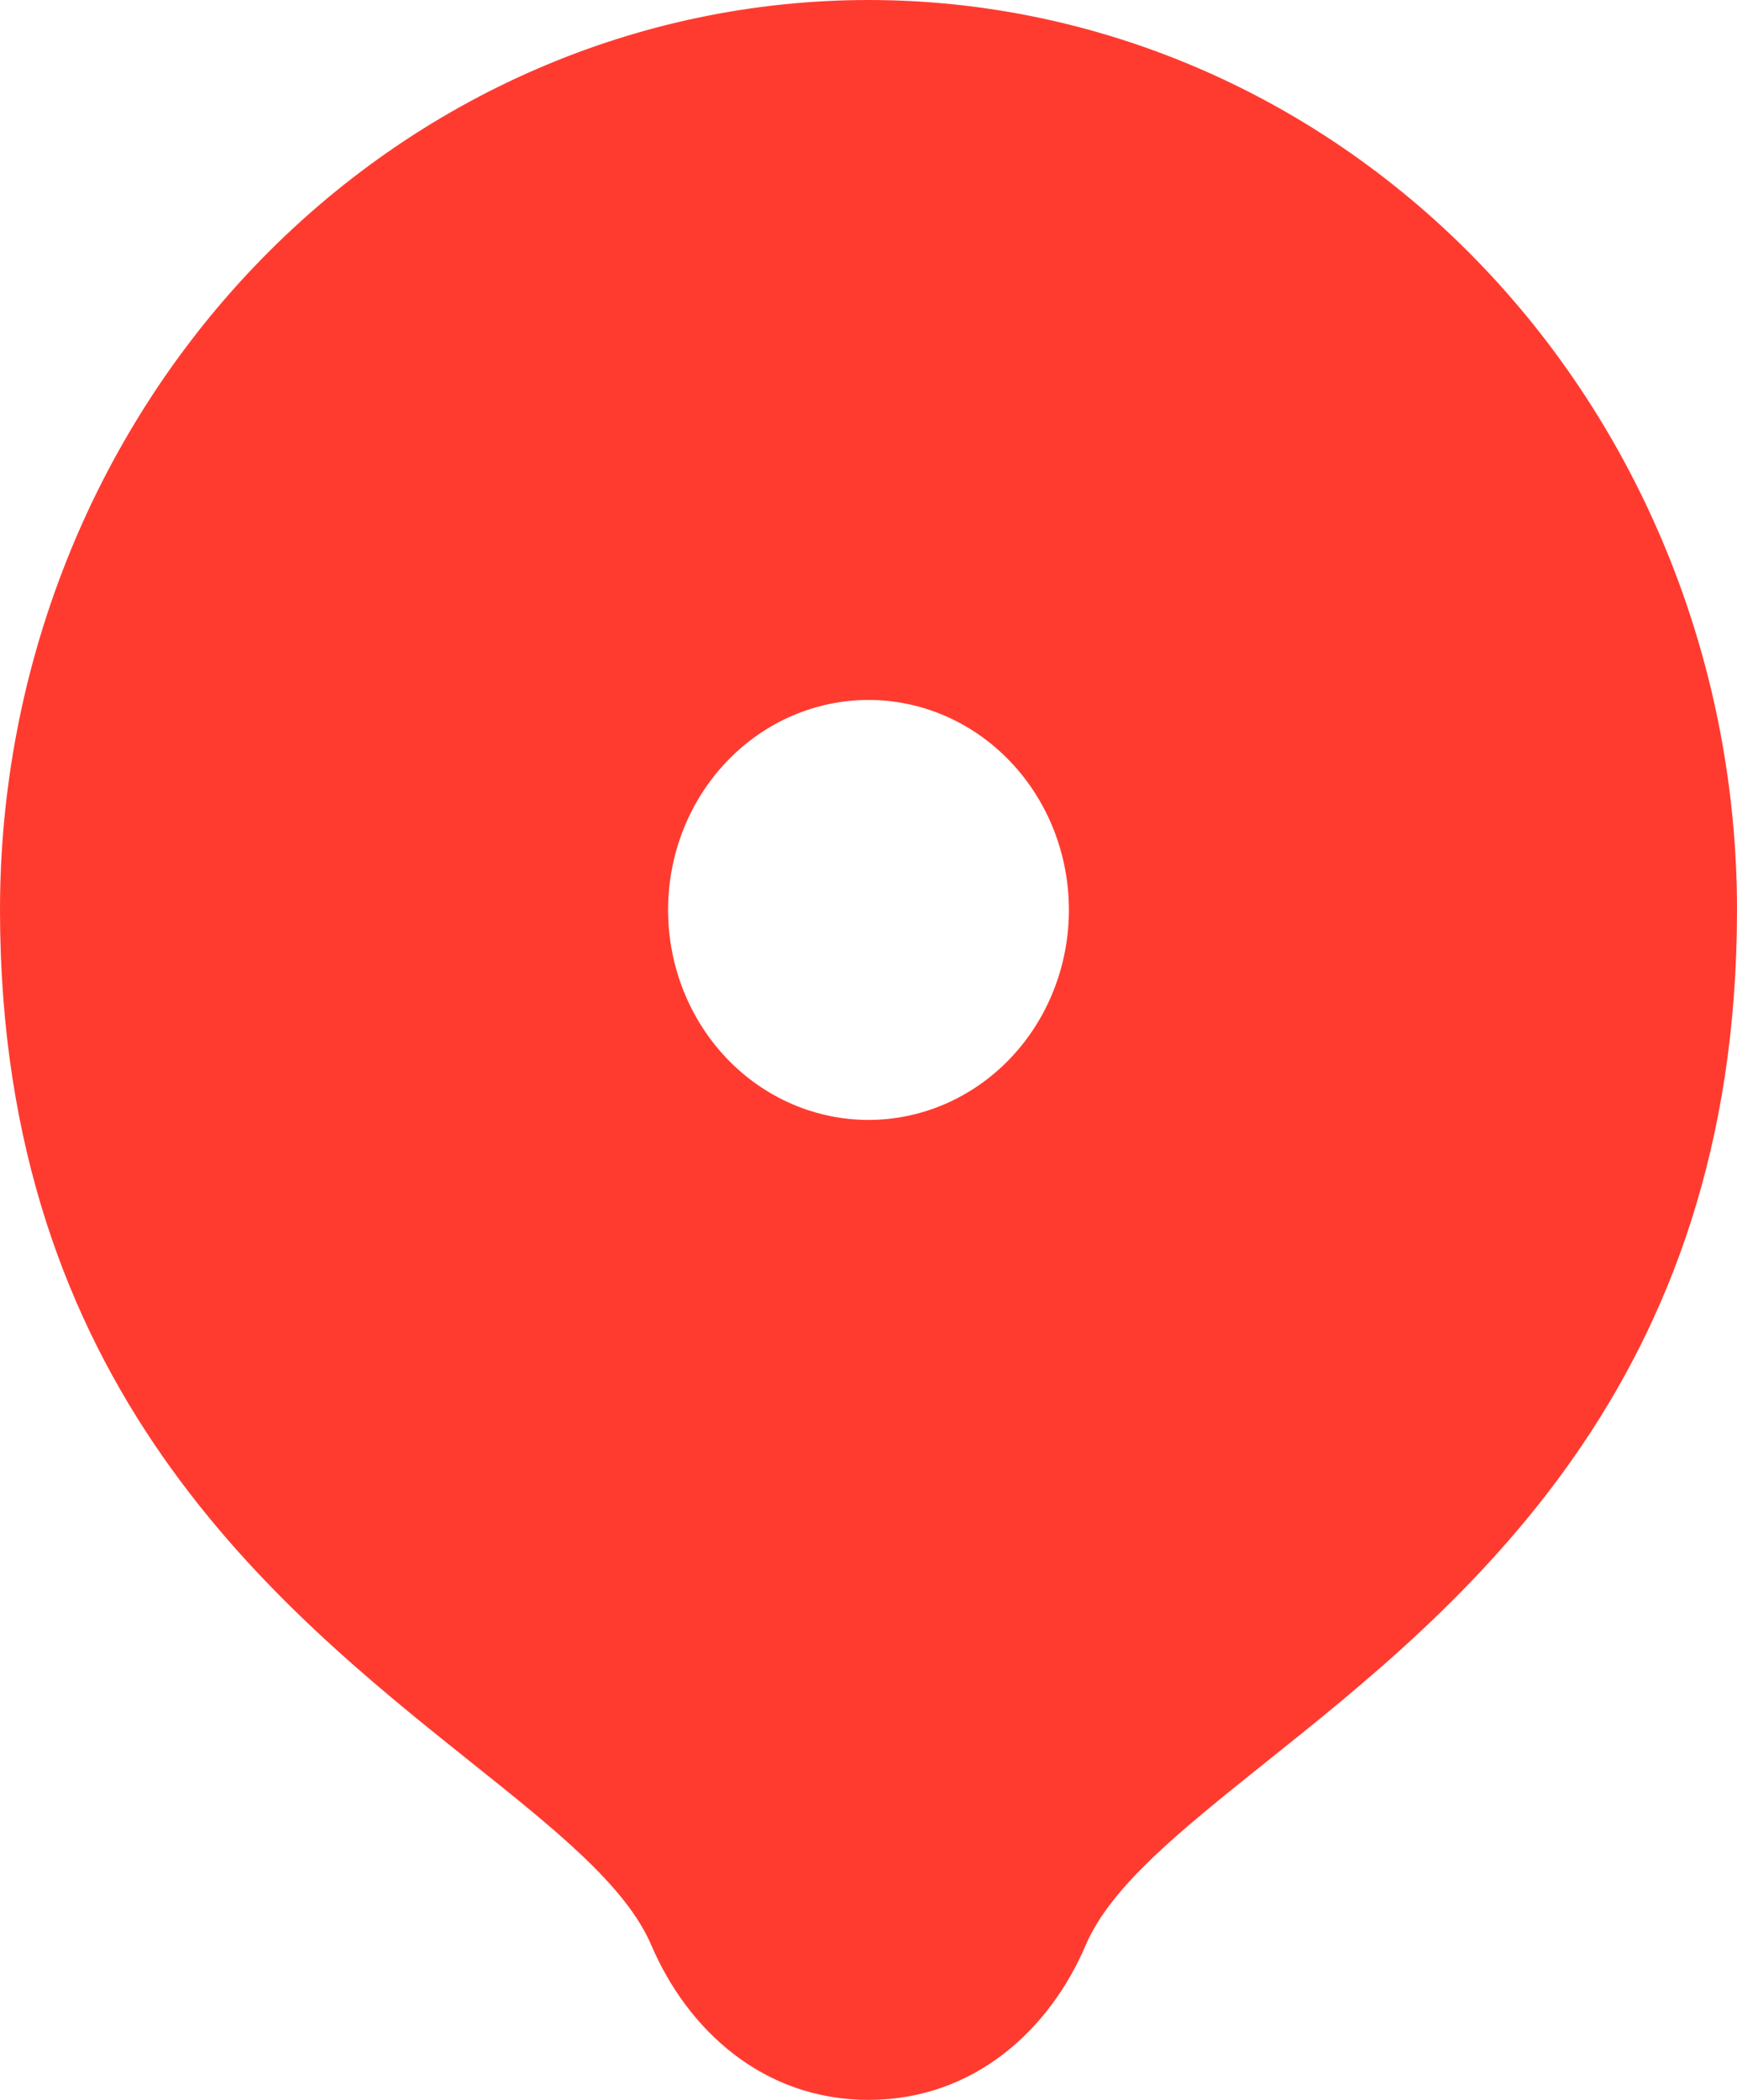 <svg width="48" height="58" viewBox="0 0 48 58" fill="none" xmlns="http://www.w3.org/2000/svg">
<path fill-rule="evenodd" clip-rule="evenodd" d="M48 25.133C48 38.28 40.372 44.37 34.966 48.685C32.625 50.56 30.698 52.096 30 53.731C29.003 56.067 26.91 58 24 58C21.09 58 19.001 56.067 18 53.731C17.299 52.096 15.379 50.56 13.03 48.685C7.628 44.37 0 38.276 0 25.133C0 18.468 2.529 12.075 7.029 7.361C11.53 2.648 17.635 0 24 0C30.365 0 36.47 2.648 40.971 7.361C45.471 12.075 48 18.468 48 25.133ZM29.538 25.133C29.538 26.672 28.955 28.147 27.916 29.235C26.878 30.322 25.469 30.933 24 30.933C22.531 30.933 21.122 30.322 20.084 29.235C19.045 28.147 18.462 26.672 18.462 25.133C18.462 23.595 19.045 22.12 20.084 21.032C21.122 19.944 22.531 19.333 24 19.333C25.469 19.333 26.878 19.944 27.916 21.032C28.955 22.12 29.538 23.595 29.538 25.133Z" fill="#FF3B30"/>
</svg>
